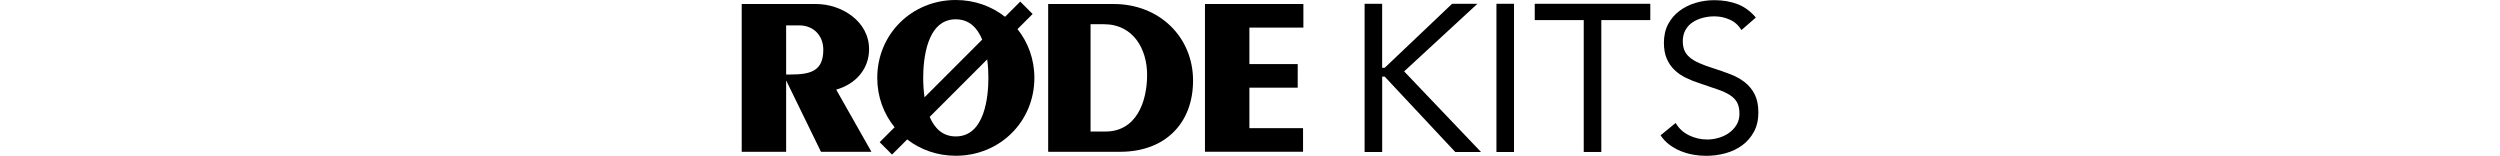<?xml version="1.0" encoding="UTF-8"?>
<svg id="Layer_1" xmlns="http://www.w3.org/2000/svg" version="1.1" viewBox="0 0 674.15 42">
  <!-- Generator: Adobe Illustrator 29.6.0, SVG Export Plug-In . SVG Version: 2.1.1 Build 207)  -->
  <defs>
    <style>
      .st0 {
        fill: none;
      }
    </style>
  </defs>
  <g>
    <path d="M367.97,1.02h4.74v17.27h.68l18.18-17.27h6.83l-19.76,18.23,20.72,21.73h-6.94l-19.02-20.32h-.68v20.32h-4.74V1.02h0Z"/>
    <path d="M403.53,1.02h4.74v39.97h-4.74V1.02Z"/>
    <path d="M445.02,5.42h-13.21v35.56h-4.74V5.42h-13.21V1.02h31.16v4.4h0Z"/>
    <path d="M469.58,8.07c-.79-1.28-1.84-2.21-3.16-2.79s-2.69-.87-4.12-.87c-1.05,0-2.09.13-3.1.39-1.02.26-1.93.66-2.74,1.19-.81.53-1.46,1.22-1.95,2.09-.49.87-.73,1.88-.73,3.05,0,.9.14,1.7.42,2.4.28.7.74,1.33,1.38,1.89s1.5,1.09,2.6,1.58c1.09.49,2.43.98,4.01,1.47,1.54.49,3.04,1.02,4.49,1.58,1.45.56,2.73,1.28,3.84,2.15,1.11.87,1.99,1.95,2.65,3.25s.99,2.93.99,4.88-.39,3.73-1.19,5.19c-.79,1.47-1.84,2.68-3.13,3.64-1.3.96-2.79,1.68-4.49,2.15-1.69.47-3.44.71-5.25.71-1.17,0-2.33-.1-3.5-.31-1.17-.21-2.29-.53-3.36-.96-1.07-.43-2.08-1-3.02-1.69-.94-.7-1.75-1.55-2.43-2.57l4.06-3.33c.87,1.47,2.07,2.58,3.61,3.33,1.54.75,3.18,1.13,4.91,1.13,1.02,0,2.04-.15,3.08-.45,1.03-.3,1.97-.74,2.79-1.33.83-.58,1.5-1.31,2.03-2.17.53-.87.79-1.86.79-2.99,0-1.24-.21-2.25-.62-3.02s-1.05-1.44-1.92-2c-.87-.57-1.96-1.07-3.27-1.52s-2.86-.98-4.63-1.58c-1.43-.45-2.75-.97-3.95-1.55-1.21-.58-2.25-1.3-3.13-2.15s-1.58-1.86-2.09-3.05-.76-2.61-.76-4.26c0-1.92.38-3.59,1.13-5.02s1.77-2.62,3.05-3.58,2.73-1.68,4.35-2.17c1.62-.49,3.31-.73,5.08-.73,2.26,0,4.32.35,6.18,1.04,1.86.7,3.53,1.91,5,3.64l-3.9,3.39v-.05Z"/>
  </g>
  <g>
    <path d="M234.35,13.23c0-7.5-7.42-12.15-14.3-12.15h-20.04v39.85h11.98v-19.25l9.24,18.94.15.31h13.61l-9.5-16.76c5.48-1.58,8.87-5.74,8.87-10.93h0ZM211.98,6.84h3.52c3.83,0,6.51,2.7,6.51,6.57,0,5.59-3.2,6.68-8.72,6.68h-1.3V6.84h0Z"/>
    <polygon points="336.91 34.56 336.91 23.64 349.94 23.64 349.94 17.28 336.91 17.28 336.91 7.44 351.47 7.44 351.47 1.08 324.93 1.08 324.93 40.92 351.38 40.92 351.38 34.56 336.91 34.56"/>
    <path d="M300.3,1.08h-17.65v39.85h19.45c11.92,0,19.62-7.54,19.62-19.21s-9.01-20.64-21.42-20.64ZM309.33,20.16c0,7.4-2.95,15.31-11.24,15.31h-4.01V6.53h3.59c8.05,0,11.66,6.85,11.66,13.63Z"/>
    <path d="M278.46,3.77l-3.34-3.34-4.1,4.1C267.41,1.69,262.81,0,257.74,0,245.86,0,236.56,9.22,236.56,21c0,5.09,1.74,9.71,4.68,13.31l-4.03,4.03,3.34,3.34,4.08-4.08c3.58,2.77,8.12,4.4,13.12,4.4,11.88,0,21.18-9.22,21.18-21,0-5.02-1.69-9.57-4.55-13.15,0,0,4.08-4.08,4.08-4.08ZM257.74,5.21c3.71,0,5.87,2.41,7.12,5.47l-15.55,15.55c-.29-1.99-.36-3.87-.36-5.24,0-4.75.86-15.79,8.79-15.79h0ZM266.21,16.02c.26,1.9.32,3.68.32,4.98,0,4.75-.86,15.79-8.79,15.79-3.63,0-5.77-2.31-7.04-5.27l15.5-15.5h0Z"/>
  </g>
  <rect class="st0" width="674.15" height="41.95"/>
</svg>